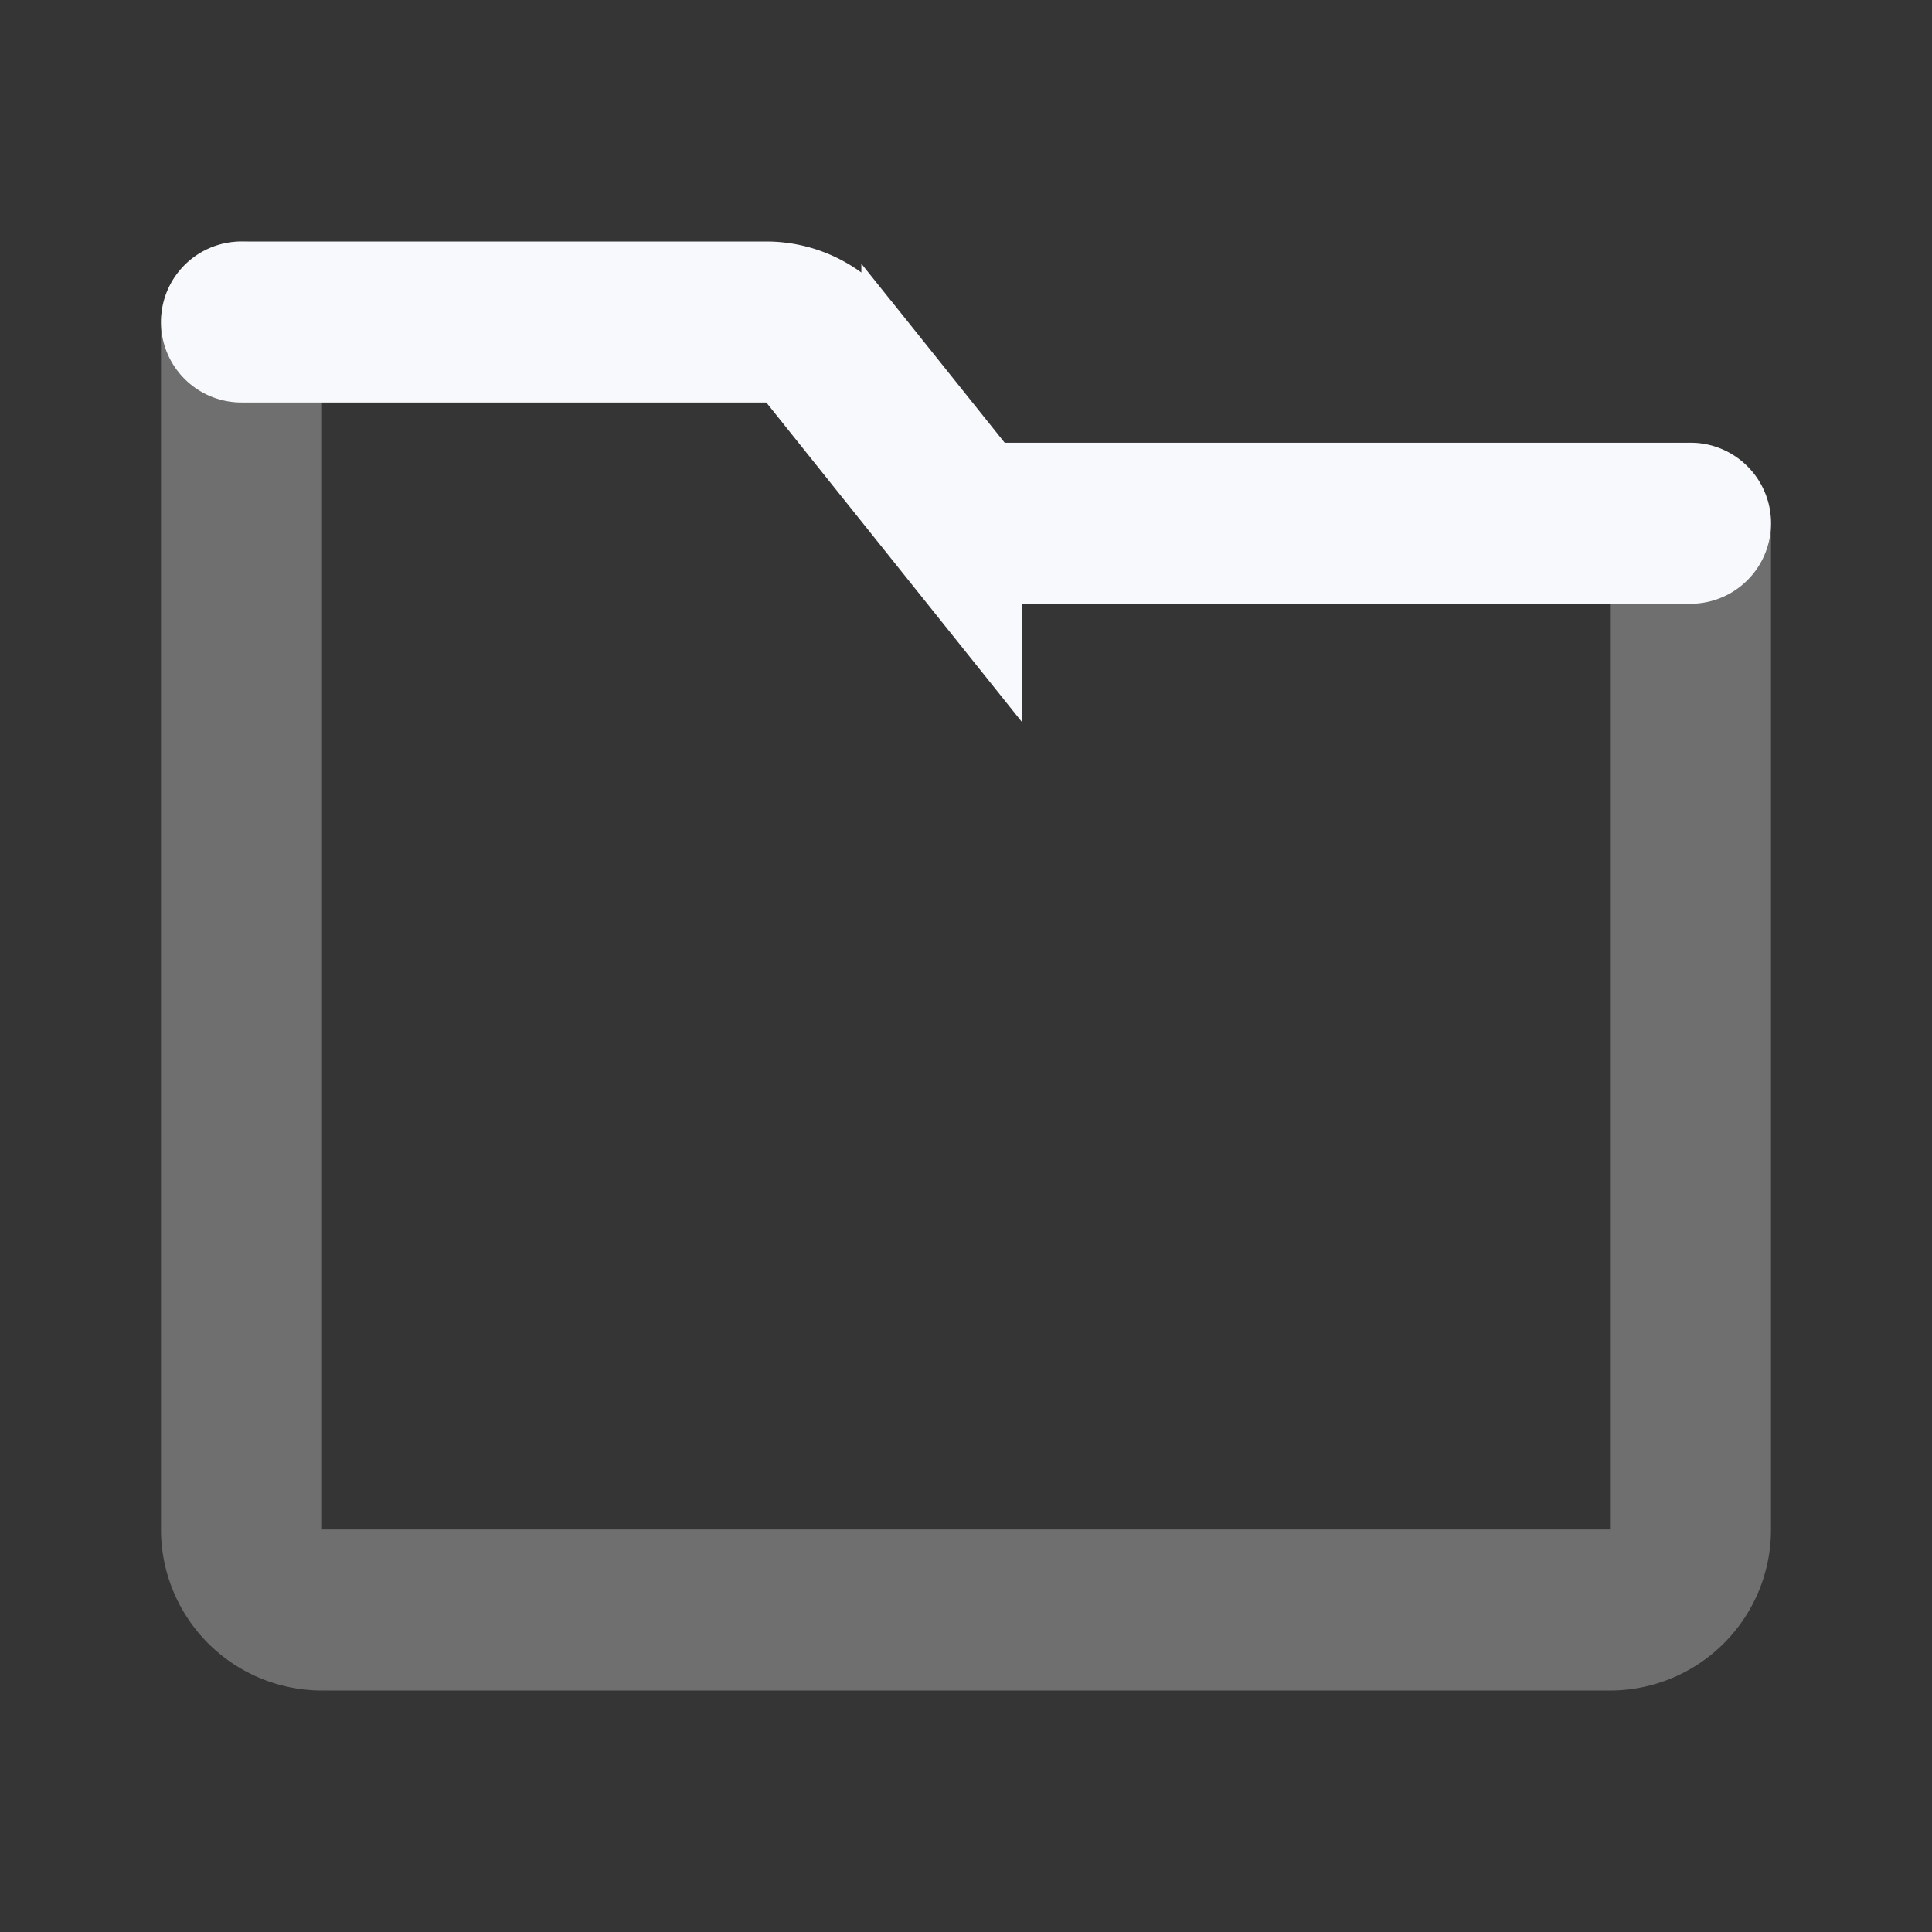 <svg xmlns="http://www.w3.org/2000/svg" width="24" height="24" fill="none"><rect width="100%" height="100%" fill="#333333" stroke="none"/><path fill="#fff" fill-opacity=".01" d="M24 0v24H0V0z"/><path stroke="#F7F9FC" stroke-linecap="round" stroke-width="2" d="M3 4h6.52a1 1 0 0 1 .78.375l1.4 1.75a1 1 0 0 0 .78.375H21"/><path stroke="#F7F9FC" stroke-linecap="round" stroke-width="2" d="M3 4v15a1 1 0 0 0 1 1h16a1 1 0 0 0 1-1V6.5" opacity=".3"/></svg>